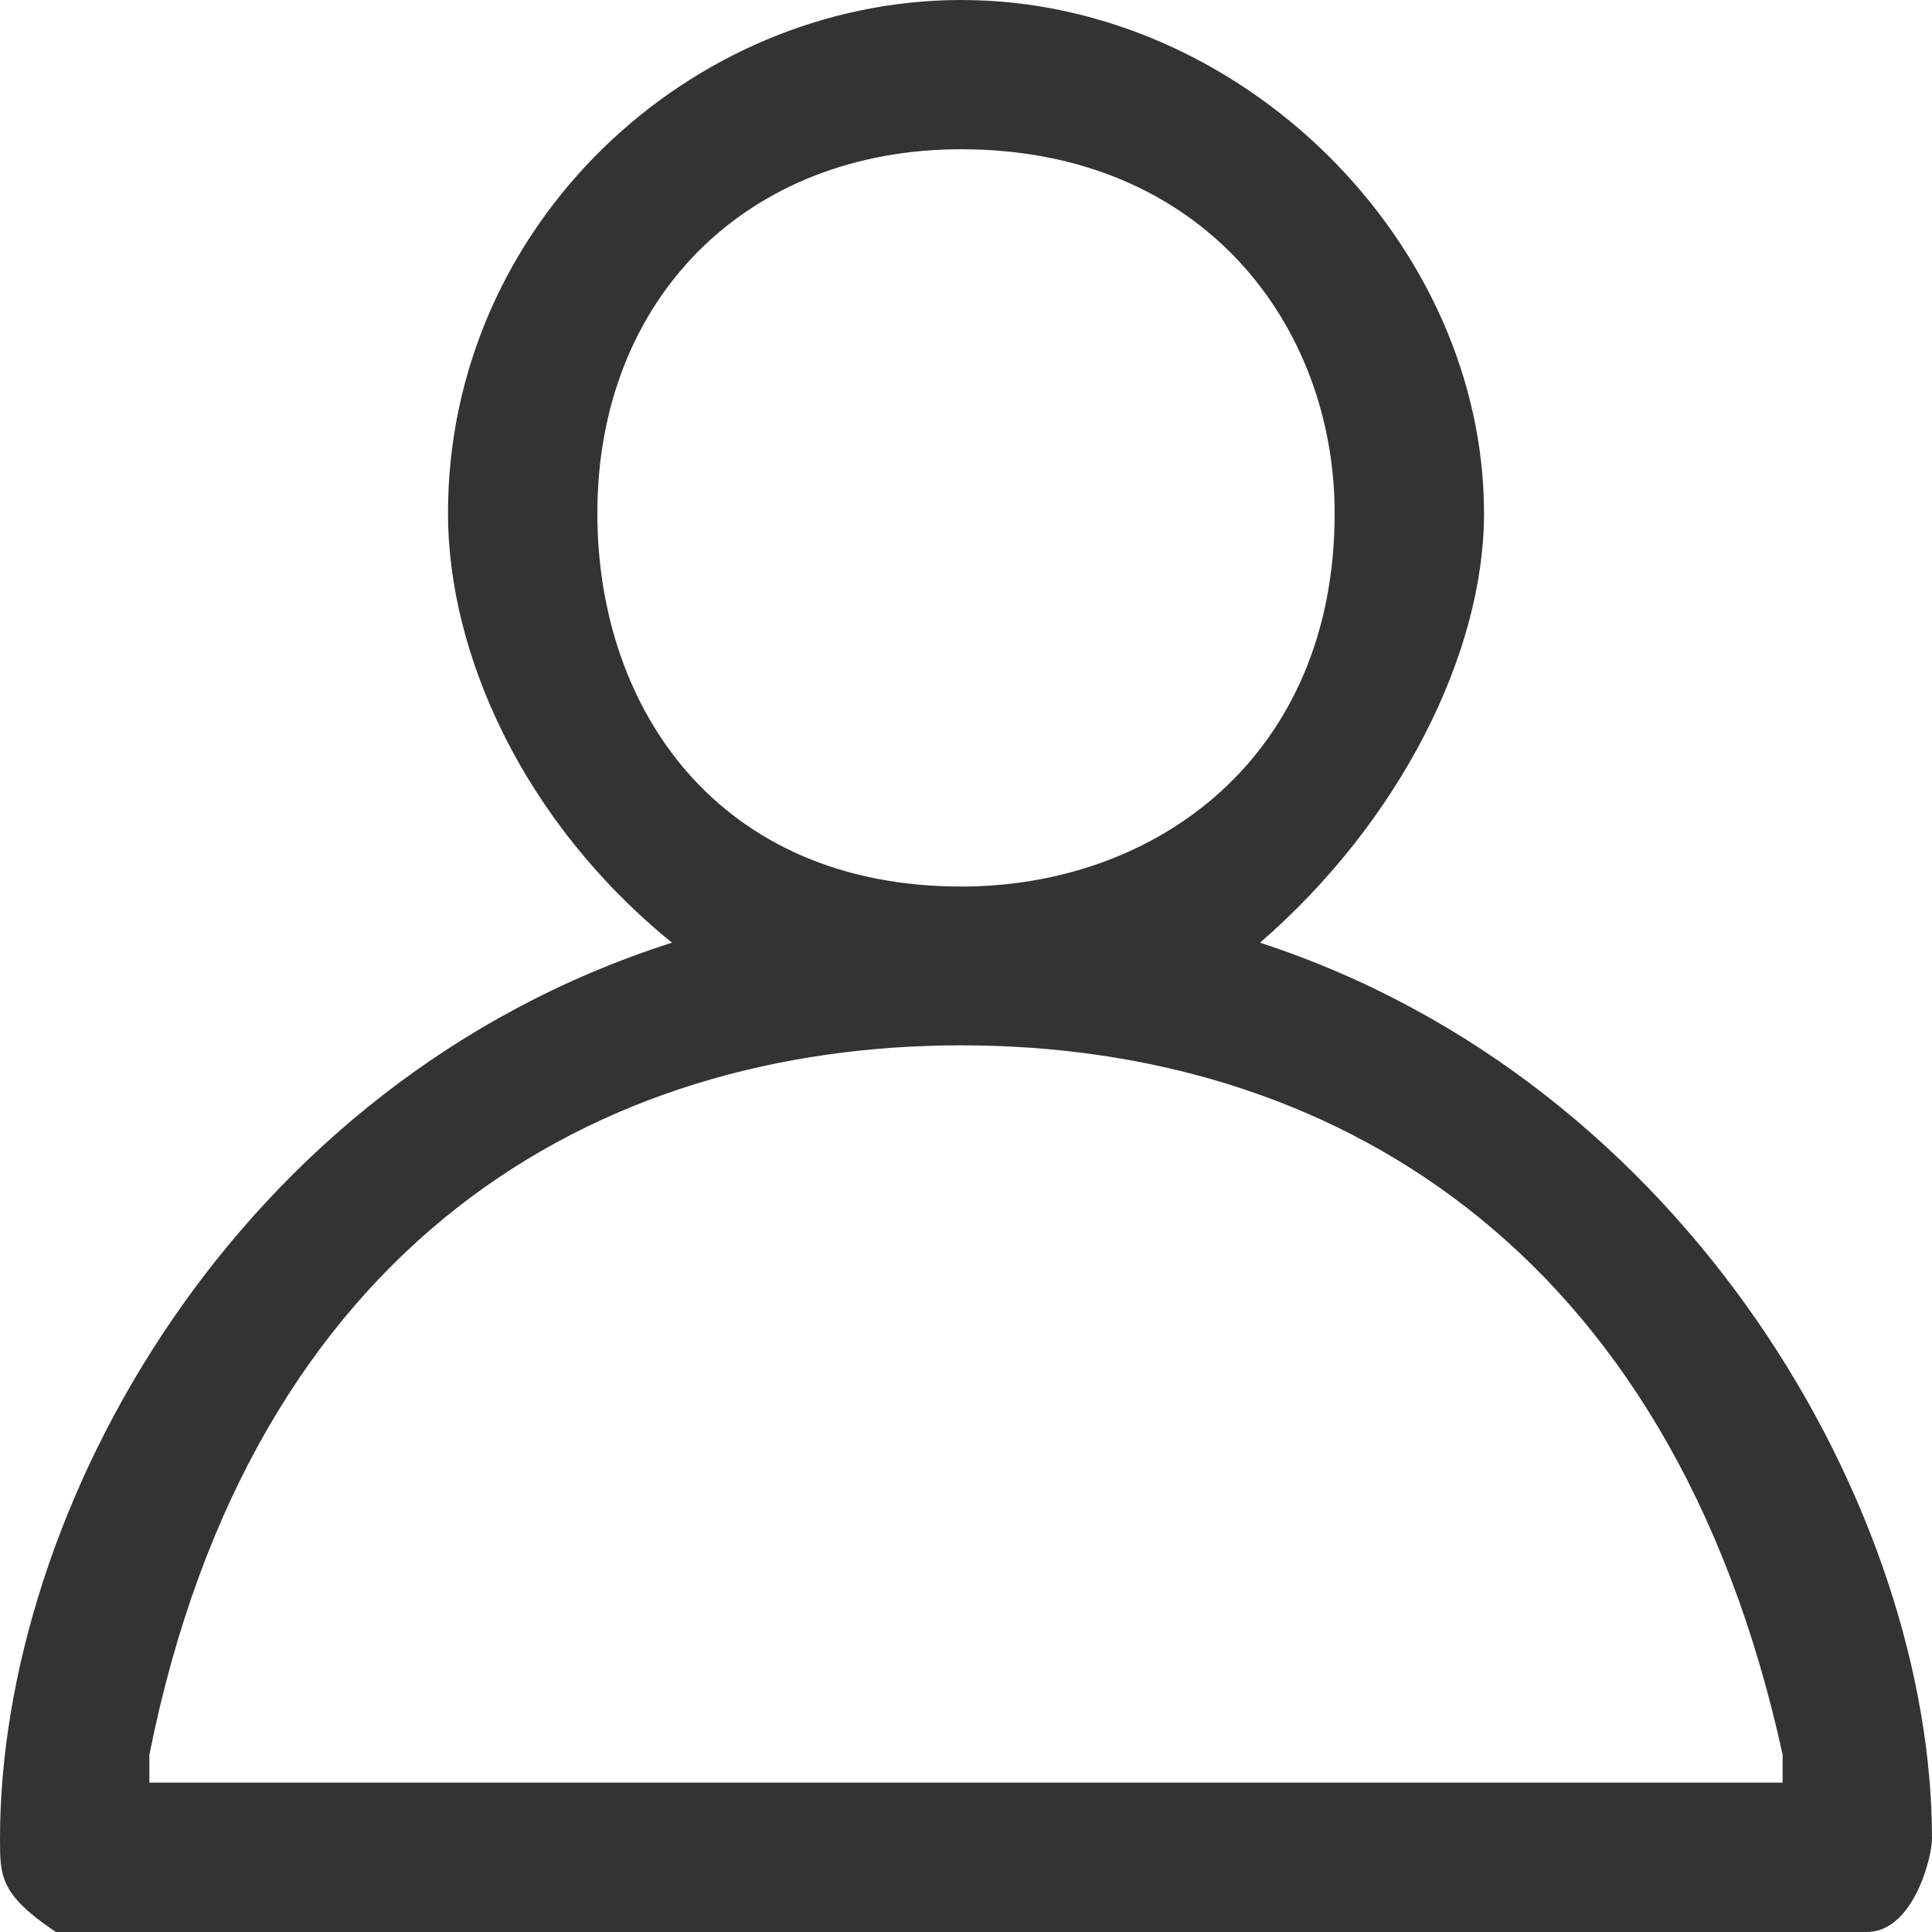 <?xml version="1.0" encoding="utf-8"?>
<!-- Generator: Adobe Illustrator 15.0.0, SVG Export Plug-In . SVG Version: 6.00 Build 0)  -->
<!DOCTYPE svg PUBLIC "-//W3C//DTD SVG 1.1 Tiny//EN" "http://www.w3.org/Graphics/SVG/1.1/DTD/svg11-tiny.dtd">
<svg version="1.1" baseProfile="tiny" id="Layer_1" xmlns="http://www.w3.org/2000/svg" xmlns:xlink="http://www.w3.org/1999/xlink"
	 x="0px" y="0px" width="16px" height="16px" viewBox="0 0 16 16" xml:space="preserve">
<path fill-rule="evenodd" fill="#333333" d="M14.763,14.532v0.231H1.237v-0.231c0.85-4.251,3.71-5.875,6.724-5.875
	C10.976,8.657,13.835,10.28,14.763,14.532z M11.053,4.251c0,2.009-1.469,3.091-3.092,3.091c-2.009,0-3.014-1.468-3.014-3.091
	c0-1.778,1.237-3.015,3.014-3.015C9.971,1.237,11.053,2.705,11.053,4.251z M12.29,4.251c0,1.16-0.696,2.551-1.855,3.556
	C13.99,8.966,16,12.522,16,15.227C16,15.382,15.845,16,15.459,16H0.463C0,15.691,0,15.537,0,15.227c0-2.705,1.933-6.261,5.565-7.42
	C4.328,6.802,3.71,5.411,3.71,4.251C3.71,1.855,5.72,0,7.961,0C10.28,0,12.29,2.01,12.29,4.251z"/>
</svg>
